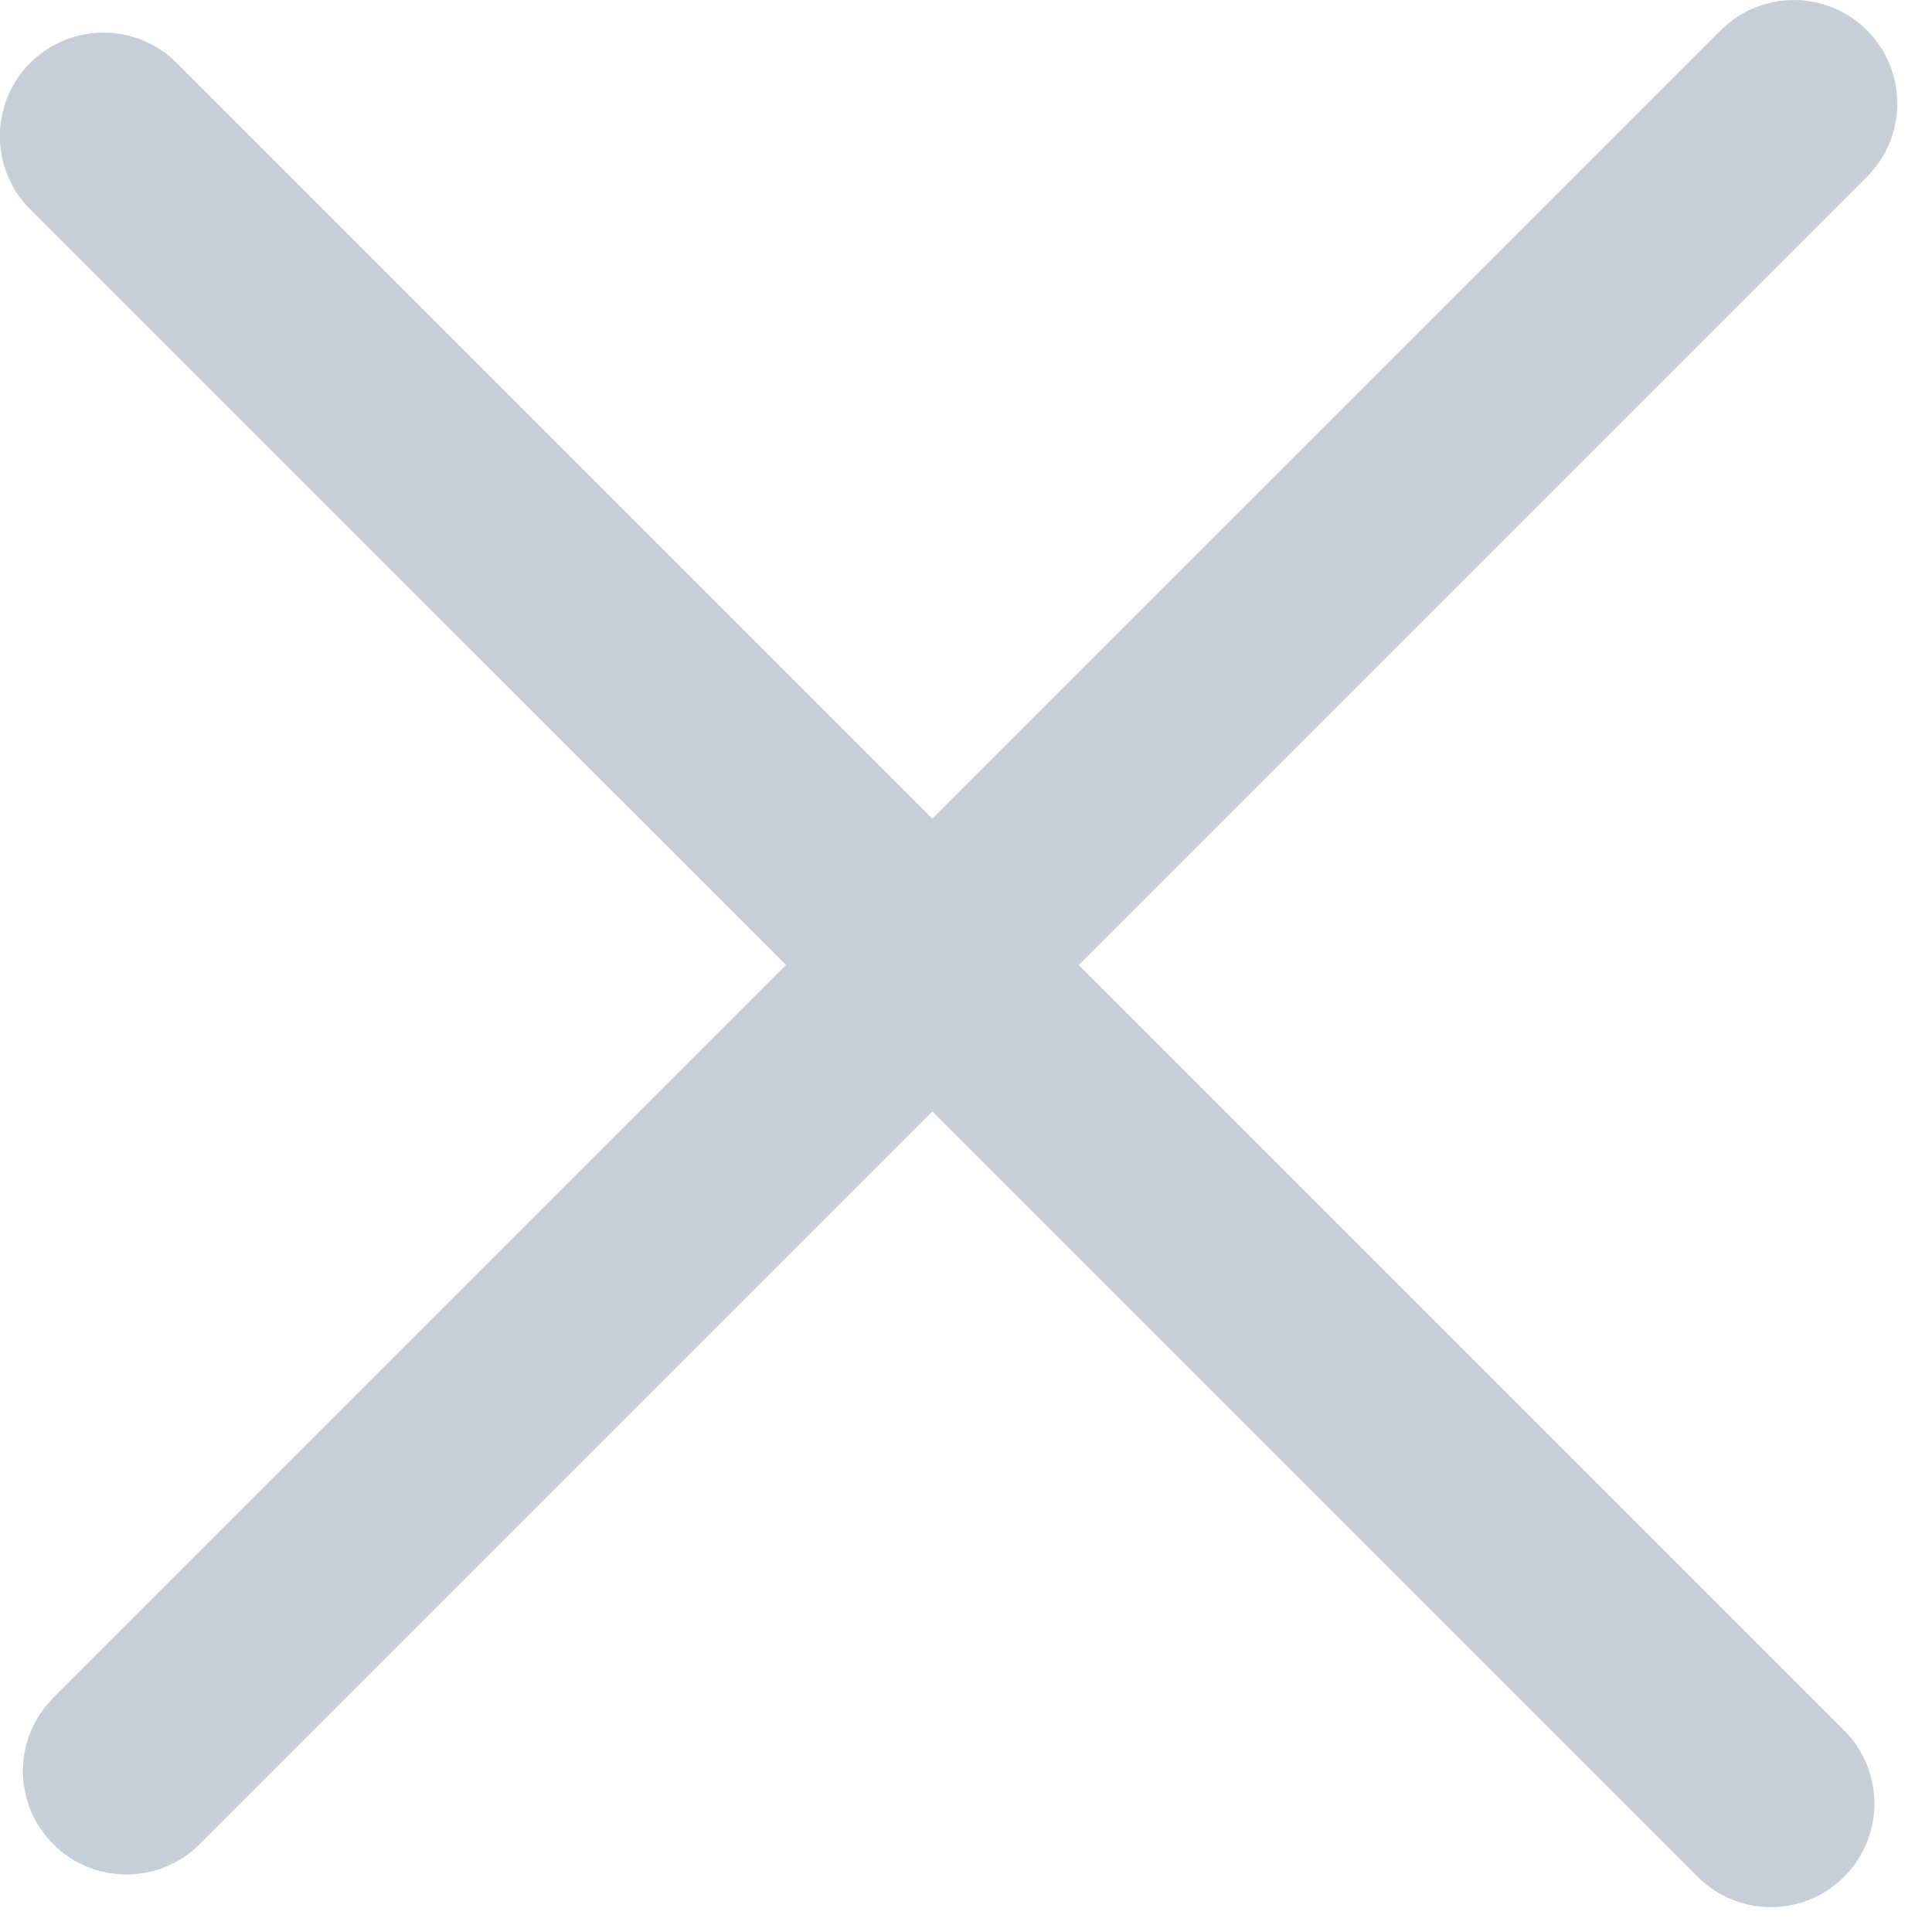 <?xml version="1.0" encoding="UTF-8"?>
<svg width="14px" height="14px" viewBox="0 0 14 14" version="1.1" xmlns="http://www.w3.org/2000/svg" xmlns:xlink="http://www.w3.org/1999/xlink">
    <title>Close</title>
    <g id="Page-1" stroke="none" stroke-width="1" fill="none" fill-rule="evenodd">
        <g id="Game-assets" transform="translate(-616, -1046)">
            <g id="Close" transform="translate(611, 1041)">
                <g id="menu">
                    <rect id="Rectangle" x="0" y="0" width="24" height="24"></rect>
                    <path d="M12.817,11.993 L18.529,6.281 C18.822,5.988 18.822,5.513 18.529,5.22 C18.236,4.927 17.762,4.927 17.469,5.22 L11.756,10.932 L6.28,5.456 C5.987,5.163 5.512,5.163 5.219,5.456 C4.926,5.749 4.926,6.224 5.219,6.517 L10.696,11.993 L5.386,17.303 C5.093,17.596 5.093,18.071 5.386,18.364 C5.532,18.51 5.724,18.583 5.916,18.583 C6.108,18.583 6.3,18.51 6.446,18.364 L11.756,13.054 L17.302,18.6 C17.449,18.746 17.641,18.82 17.833,18.82 C18.025,18.82 18.216,18.746 18.363,18.6 C18.656,18.307 18.656,17.832 18.363,17.539 L12.817,11.993 Z" id="Fill-1" fill="#C7CED7"></path>
                </g>
            </g>
        </g>
    </g>
</svg>